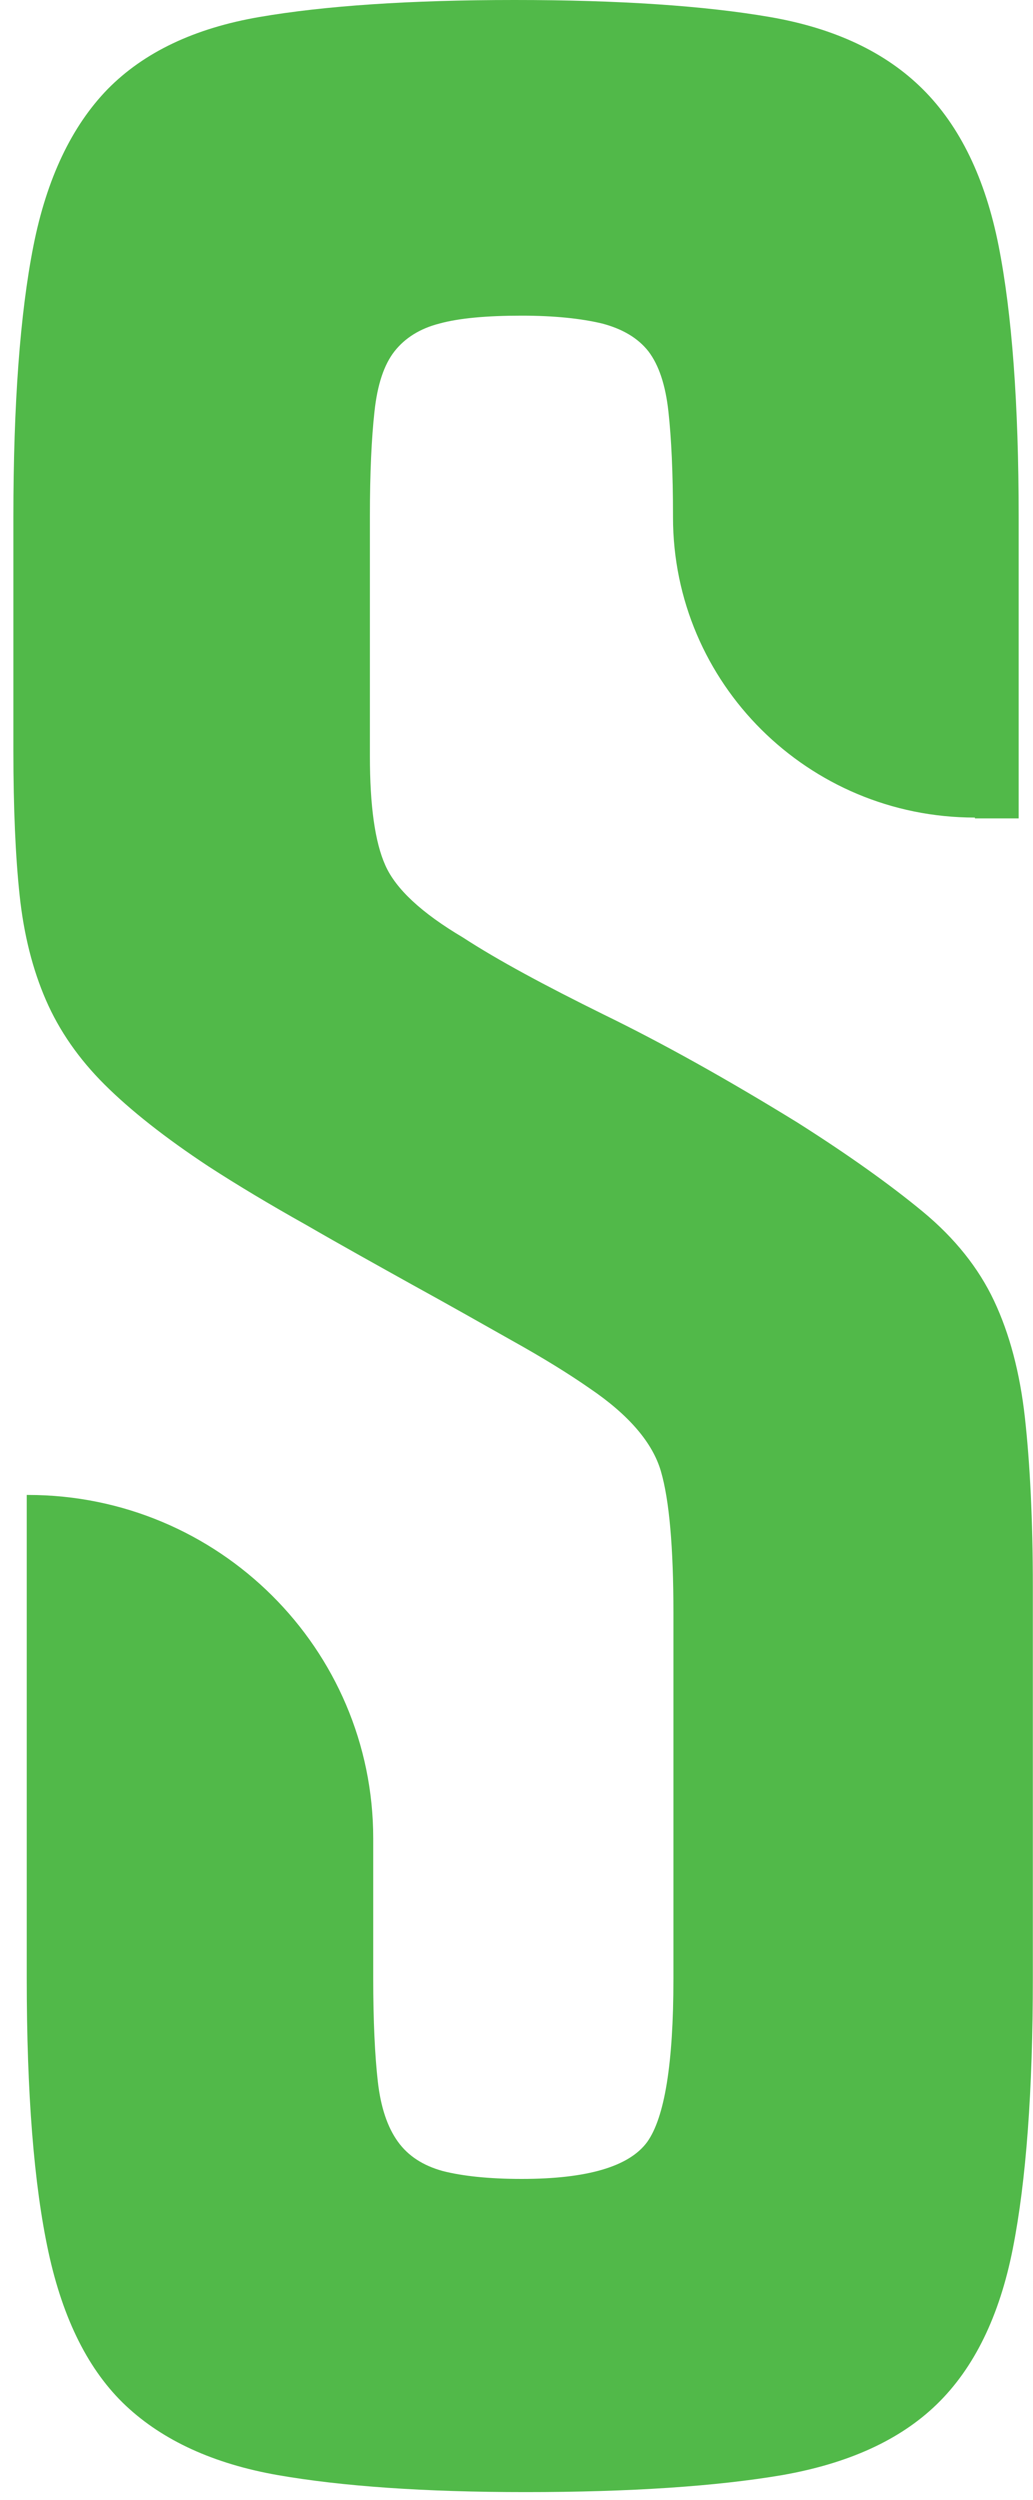 <svg width="50" height="121" viewBox="0 0 50 121" fill="none" xmlns="http://www.w3.org/2000/svg">
<path d="M47.187 39.57C39.114 39.57 32.575 33.066 32.575 25.035V24.975C32.575 22.887 32.495 21.201 32.353 19.916C32.212 18.631 31.889 17.667 31.385 17.005C30.88 16.362 30.134 15.92 29.145 15.659C28.136 15.418 26.844 15.278 25.25 15.278C23.554 15.278 22.222 15.399 21.274 15.659C20.325 15.9 19.599 16.362 19.094 17.005C18.59 17.647 18.267 18.611 18.126 19.916C17.984 21.201 17.904 22.887 17.904 24.975V36.599C17.904 38.988 18.146 40.755 18.65 41.879C19.155 43.023 20.406 44.188 22.404 45.372C24.099 46.476 26.38 47.701 29.225 49.106C32.071 50.492 35.199 52.238 38.59 54.326C41.092 55.912 43.11 57.358 44.664 58.643C46.218 59.928 47.368 61.373 48.115 62.959C48.862 64.545 49.367 66.432 49.609 68.621C49.851 70.809 49.992 73.539 49.992 76.812V95.723C49.992 101.184 49.669 105.561 49.023 108.833C48.378 112.106 47.147 114.615 45.35 116.362C43.554 118.108 41.052 119.233 37.863 119.795C34.674 120.337 30.517 120.618 25.431 120.618C20.547 120.618 16.551 120.337 13.444 119.795C10.356 119.253 7.894 118.128 6.097 116.442C4.301 114.756 3.05 112.266 2.344 108.994C1.637 105.721 1.294 101.305 1.294 95.743V72.355H1.355C10.578 72.355 18.065 79.803 18.065 88.978V95.743C18.065 97.831 18.146 99.498 18.287 100.742C18.428 101.987 18.751 102.951 19.256 103.653C19.76 104.356 20.487 104.818 21.435 105.079C22.384 105.32 23.655 105.46 25.25 105.46C28.438 105.46 30.456 104.858 31.324 103.674C32.172 102.489 32.596 99.859 32.596 95.784V78.056C32.596 74.884 32.394 72.596 31.99 71.21C31.587 69.825 30.436 68.48 28.539 67.195C27.53 66.492 26.299 65.73 24.785 64.886C23.292 64.043 21.698 63.14 19.982 62.196C18.287 61.252 16.551 60.289 14.816 59.285C13.06 58.301 11.486 57.358 10.093 56.454C7.994 55.069 6.319 53.744 5.068 52.499C3.817 51.255 2.868 49.889 2.223 48.404C1.577 46.918 1.153 45.232 0.951 43.345C0.749 41.457 0.648 39.129 0.648 36.338V25.015C0.648 19.554 0.971 15.178 1.617 11.905C2.263 8.633 3.474 6.103 5.209 4.316C6.965 2.53 9.407 1.365 12.556 0.823C15.704 0.281 19.821 0 24.907 0C29.992 0 34.109 0.281 37.258 0.823C40.406 1.365 42.868 2.53 44.664 4.316C46.46 6.103 47.691 8.633 48.337 11.905C48.983 15.178 49.306 19.554 49.306 25.015V39.61H47.187V39.57Z" fill="#51B949"/>
</svg>
